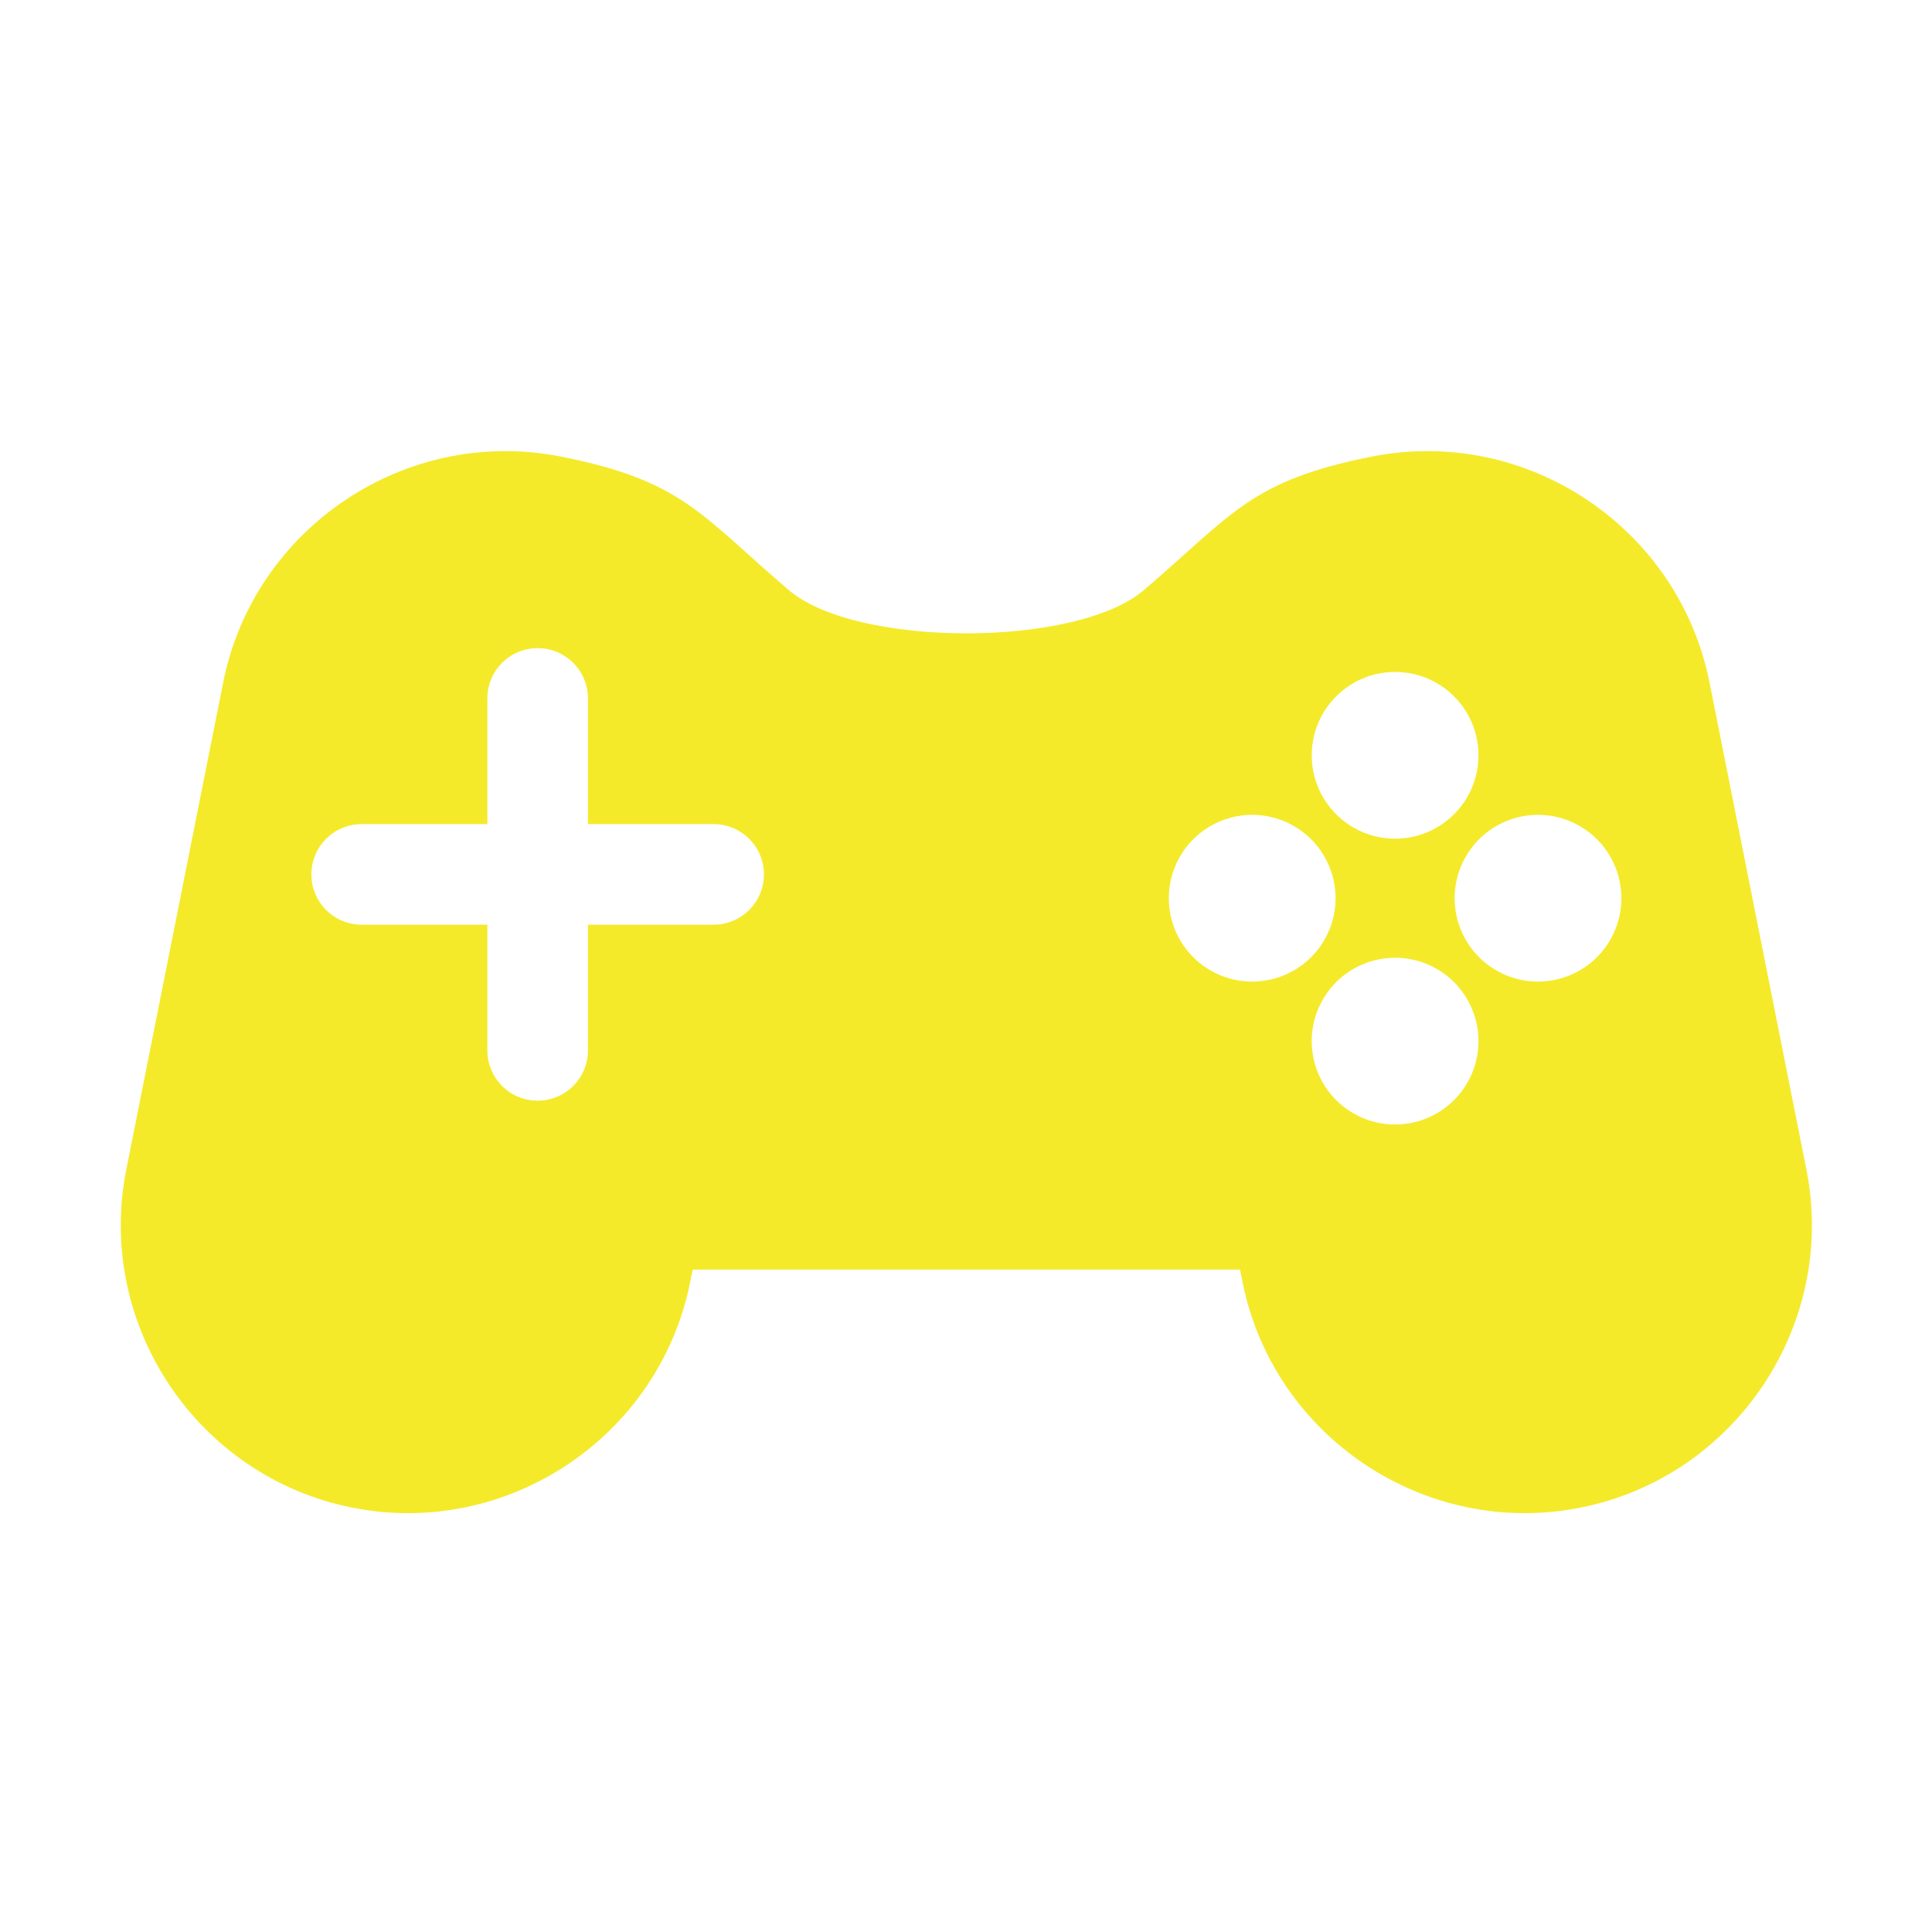<?xml version="1.0" standalone="no"?><!DOCTYPE svg PUBLIC "-//W3C//DTD SVG 1.1//EN" "http://www.w3.org/Graphics/SVG/1.1/DTD/svg11.dtd"><svg t="1713792821098" class="icon" viewBox="0 0 1024 1024" version="1.1" xmlns="http://www.w3.org/2000/svg" p-id="5813" width="512" height="512" xmlns:xlink="http://www.w3.org/1999/xlink"><path d="M957.43 619.895l-51.343-258.142c-16.349-82.199-96.979-136.073-179.176-119.725h-0.001c-64.211 12.772-73.433 30.396-120.63 70.734-35.765 30.568-152.429 30.568-188.194 0-47.196-40.338-56.42-57.962-120.63-70.734-82.198-16.348-162.826 37.526-179.176 119.725L66.937 619.895c-16.348 82.197 37.527 162.826 119.725 179.177h0.001c82.197 16.348 162.826-37.528 179.176-119.725l1.277-6.419h290.138l1.277 6.419c16.349 82.197 96.978 136.073 179.176 119.725 82.196-16.35 136.072-96.98 119.723-179.177zM378.245 490.103h-66.627v66.627c0 14.718-11.933 26.651-26.651 26.651s-26.651-11.933-26.651-26.651v-66.627h-66.627c-14.718 0-26.651-11.933-26.651-26.651s11.933-26.651 26.651-26.651h66.627v-66.627c0-14.718 11.933-26.651 26.651-26.651s26.651 11.933 26.651 26.651v66.627h66.627c14.718 0 26.651 11.933 26.651 26.651-0.001 14.718-11.934 26.651-26.651 26.651z m361.188-133.955c24.402 0 44.184 19.782 44.184 44.184s-19.782 44.184-44.184 44.184-44.184-19.782-44.184-44.184 19.782-44.184 44.184-44.184z m-97.836 158.193c-21.133-12.201-28.374-39.224-16.173-60.357 12.201-21.133 39.224-28.374 60.357-16.173 21.133 12.201 28.374 39.224 16.173 60.357-12.201 21.134-39.224 28.374-60.357 16.173z m136.101 59.572c-12.201 21.133-39.224 28.374-60.357 16.173-21.133-12.201-28.374-39.224-16.173-60.357s39.224-28.374 60.357-16.173c21.134 12.202 28.374 39.224 16.173 60.357z m75.745-75.744c-12.201 21.133-39.224 28.374-60.357 16.173-21.133-12.201-28.374-39.224-16.173-60.357 12.201-21.133 39.224-28.374 60.357-16.173 21.133 12.201 28.374 39.224 16.173 60.357z" fill="#f4ea2a" p-id="5814"></path></svg>